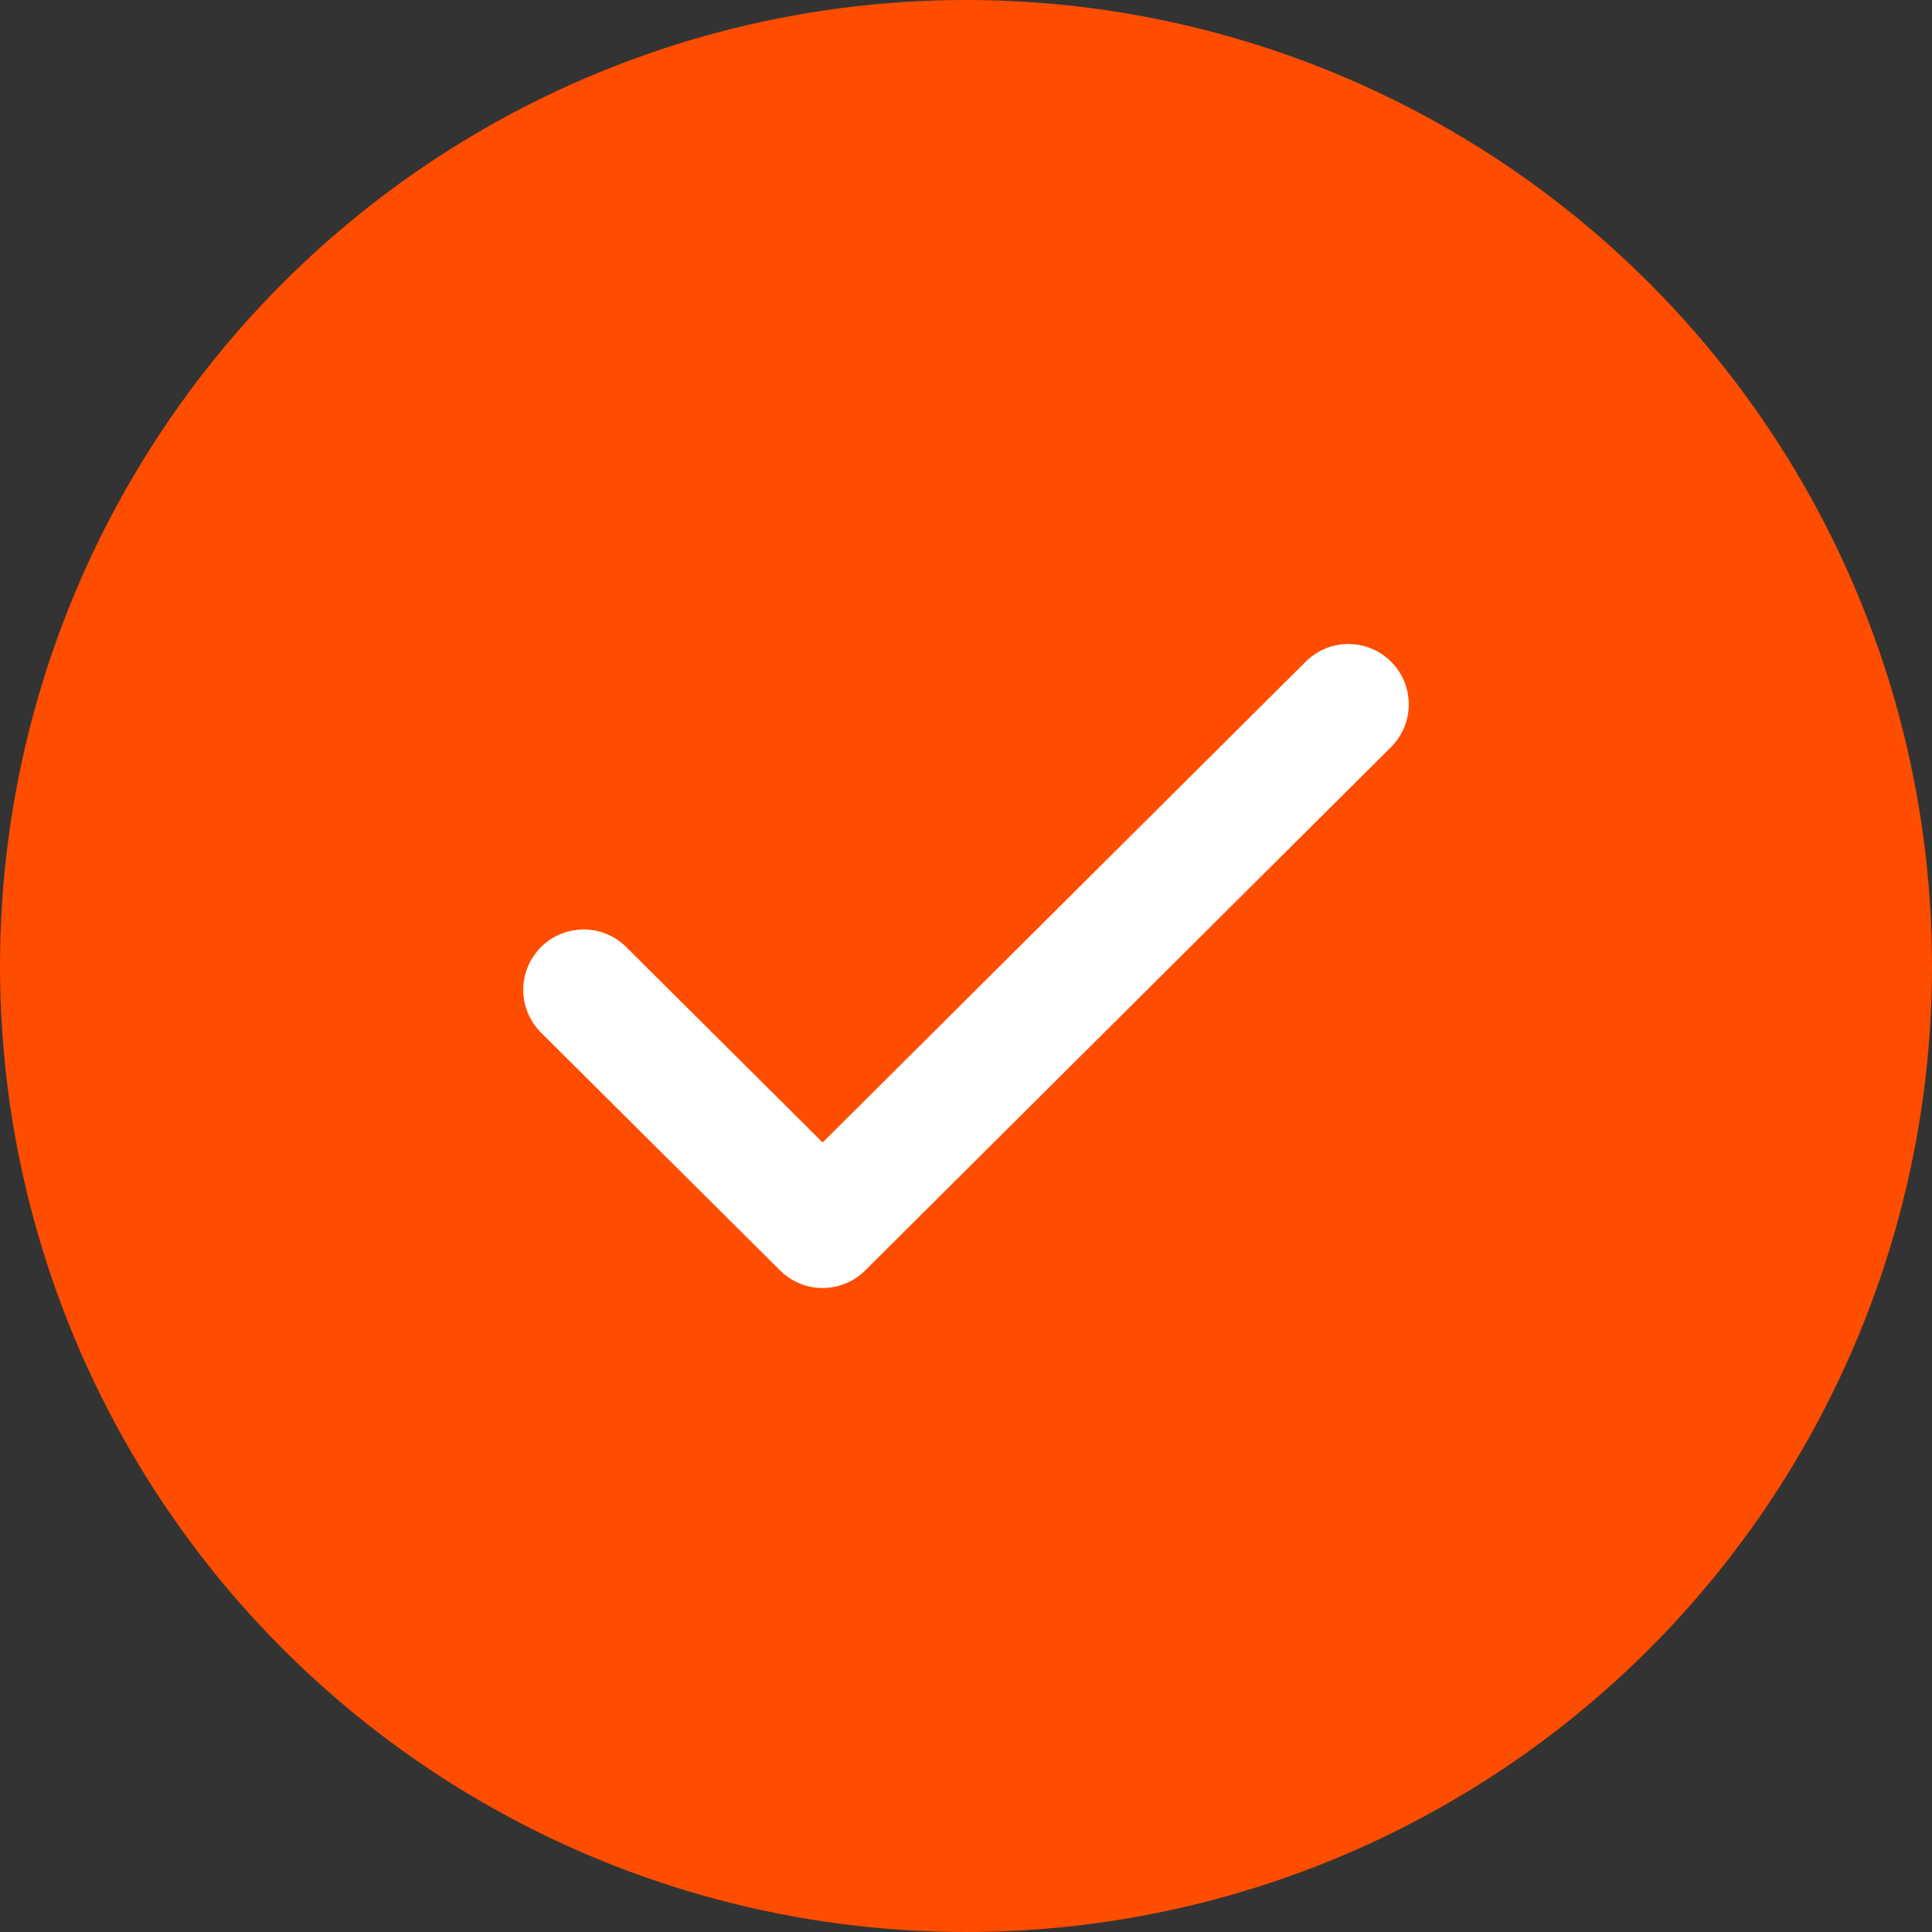 <svg width="24" height="24" viewBox="0 0 24 24" fill="none" xmlns="http://www.w3.org/2000/svg">
<rect x="0" y="0" width="24" height="24" fill="#333333" stroke="none"/>
<circle cx="12" cy="12" r="12" fill="#FF4D00"/>
<path d="M16.75 8.75L10.219 15.25L7.25 12.296" stroke="white" stroke-width="1.5" stroke-linecap="round" stroke-linejoin="round"/>
</svg>
